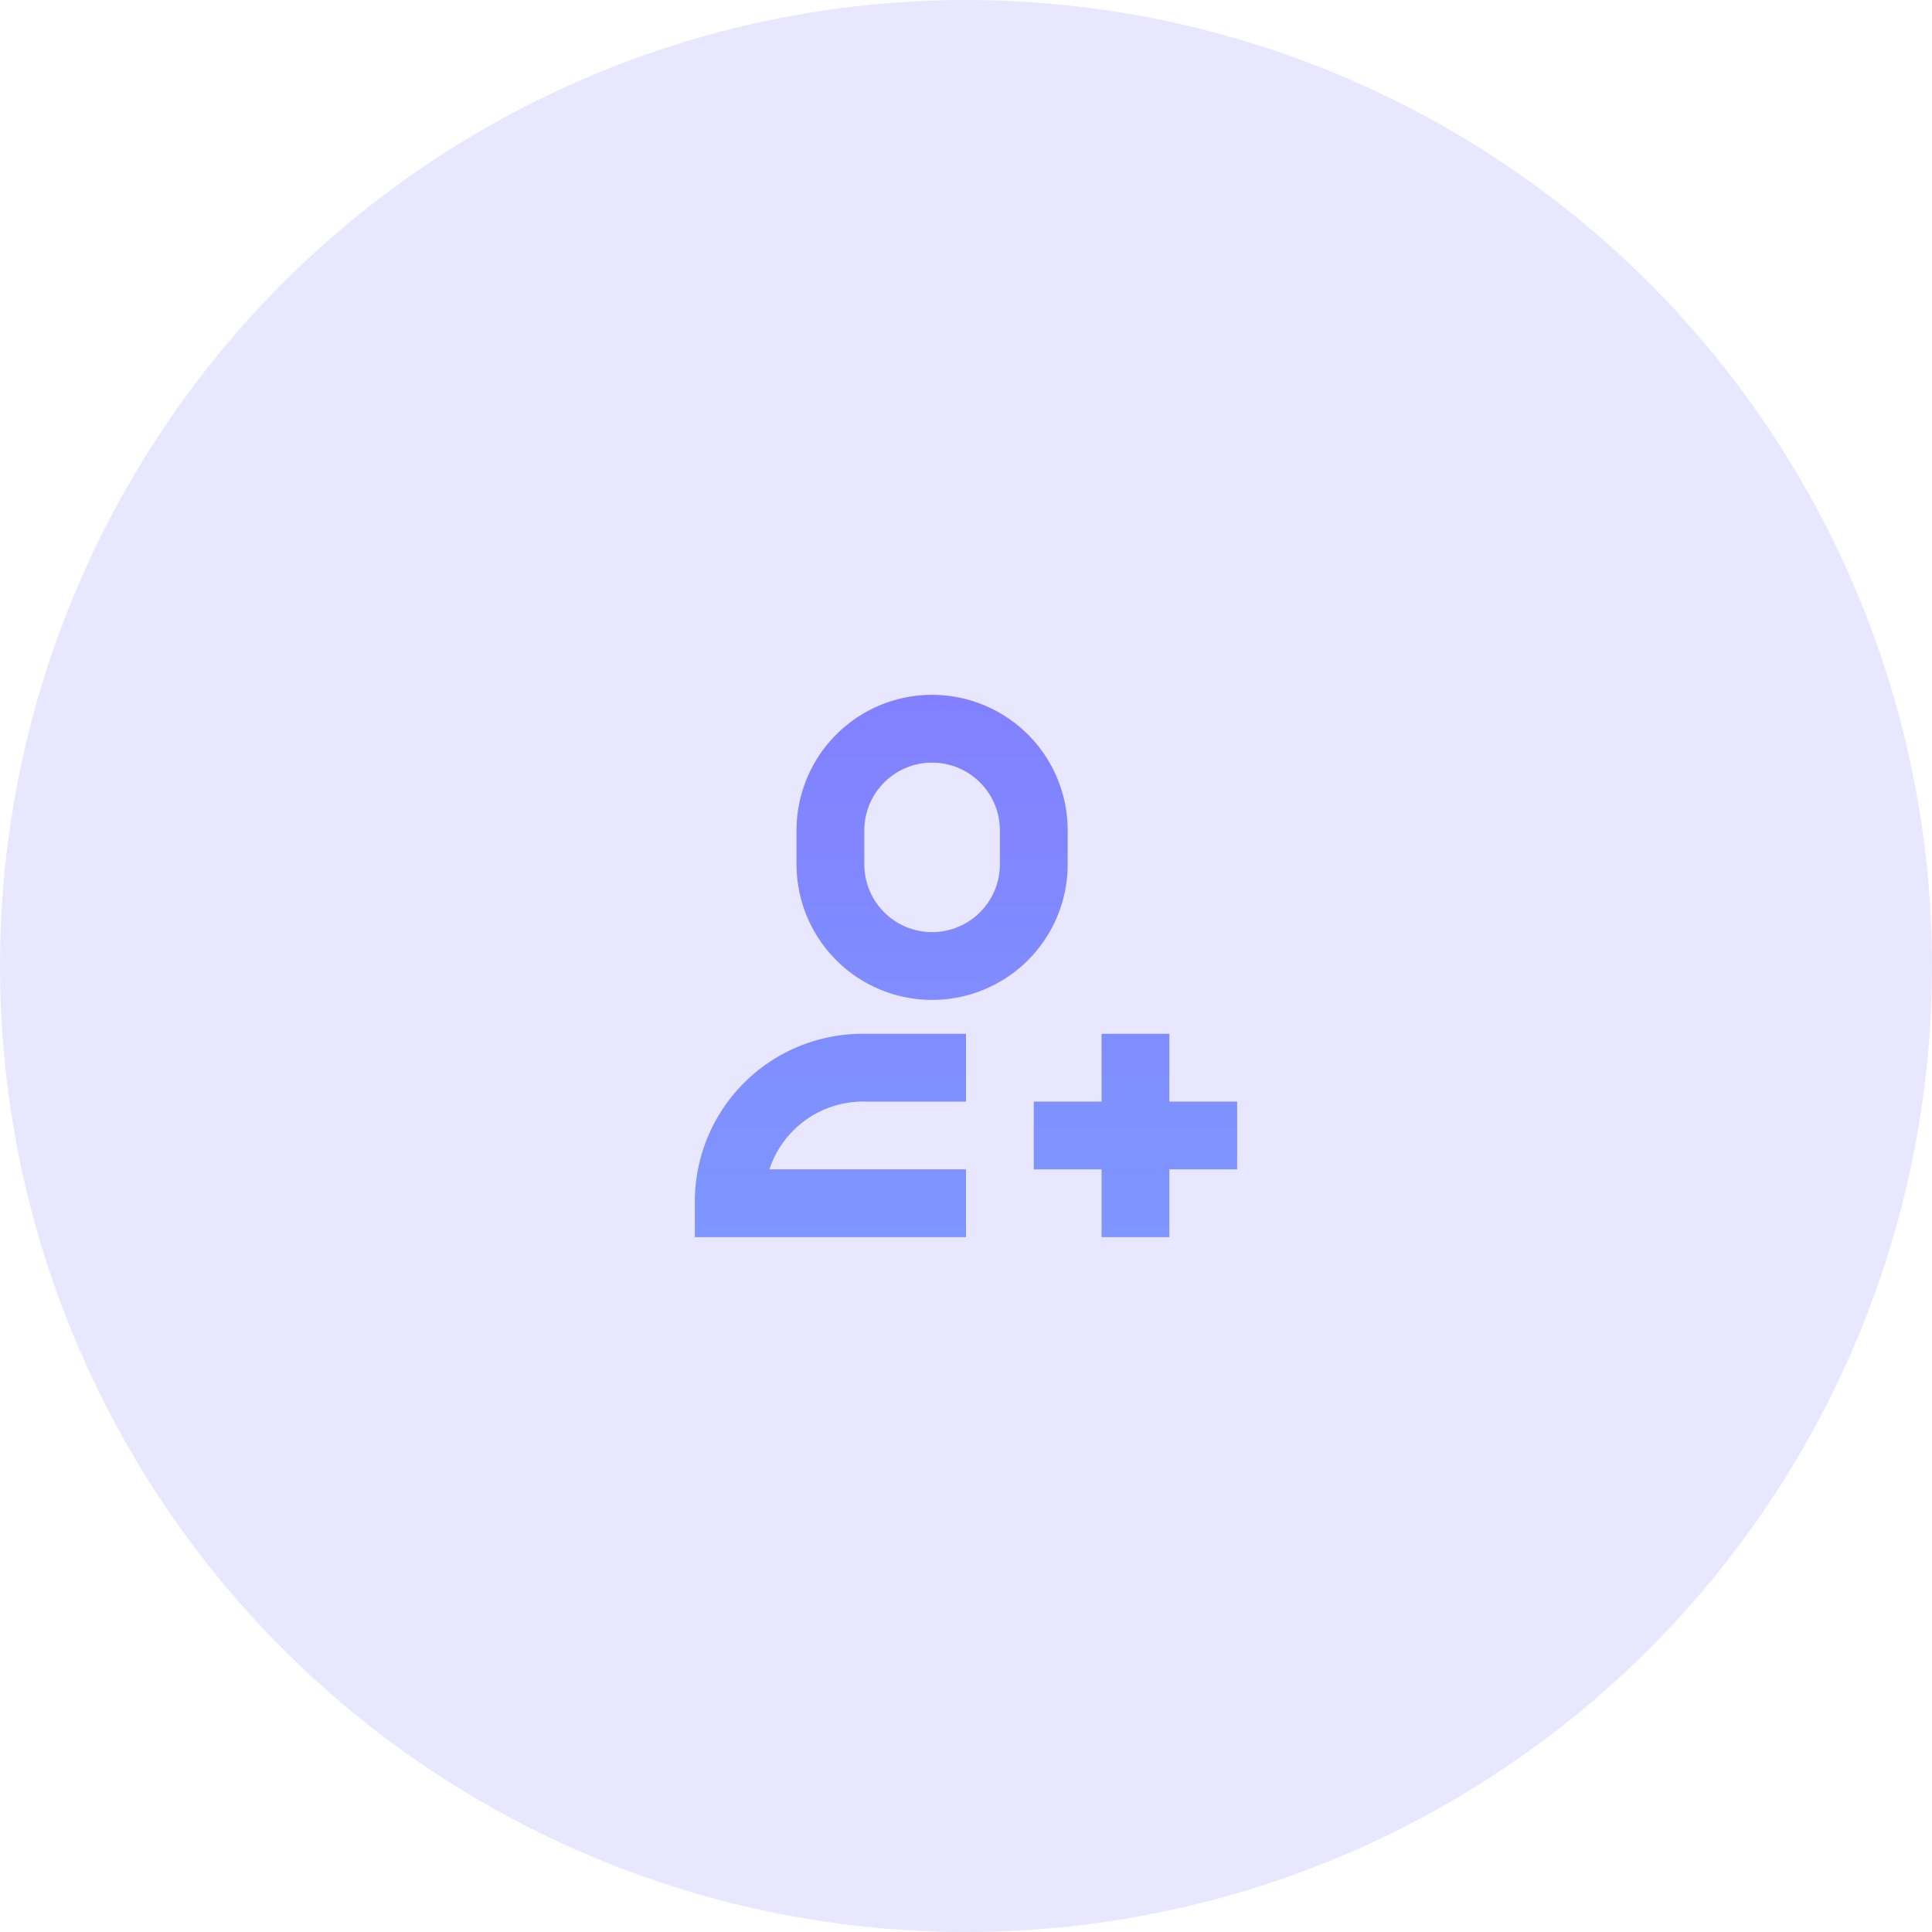 <svg xmlns="http://www.w3.org/2000/svg" xmlns:xlink="http://www.w3.org/1999/xlink" width="57" height="57" viewBox="0 0 57 57" id="contactsIcon"><defs><style>.a{fill:#e8e7ff;}.b{fill:url(#a);}</style><linearGradient id="a" x2="0" y2="1" gradientUnits="objectBoundingBox"><stop offset="0" stop-color="#8280ff"/><stop offset="1" stop-color="#7e96ff"/></linearGradient></defs><g transform="translate(0 0)"><circle class="a" cx="28.5" cy="28.5" r="28.5"/><path class="b" d="M12,16V14H10V12h2V10h2v2h2v2H14v2ZM0,16V15a4.951,4.951,0,0,1,5-5H8v2H5a2.91,2.91,0,0,0-2.8,2H8v2ZM3,5V4a4,4,0,0,1,8,0V5A4,4,0,0,1,3,5ZM5,4V5A2,2,0,1,0,9,5V4A2,2,0,0,0,5,4Z" transform="translate(20.5 20.5)"/></g></svg>
